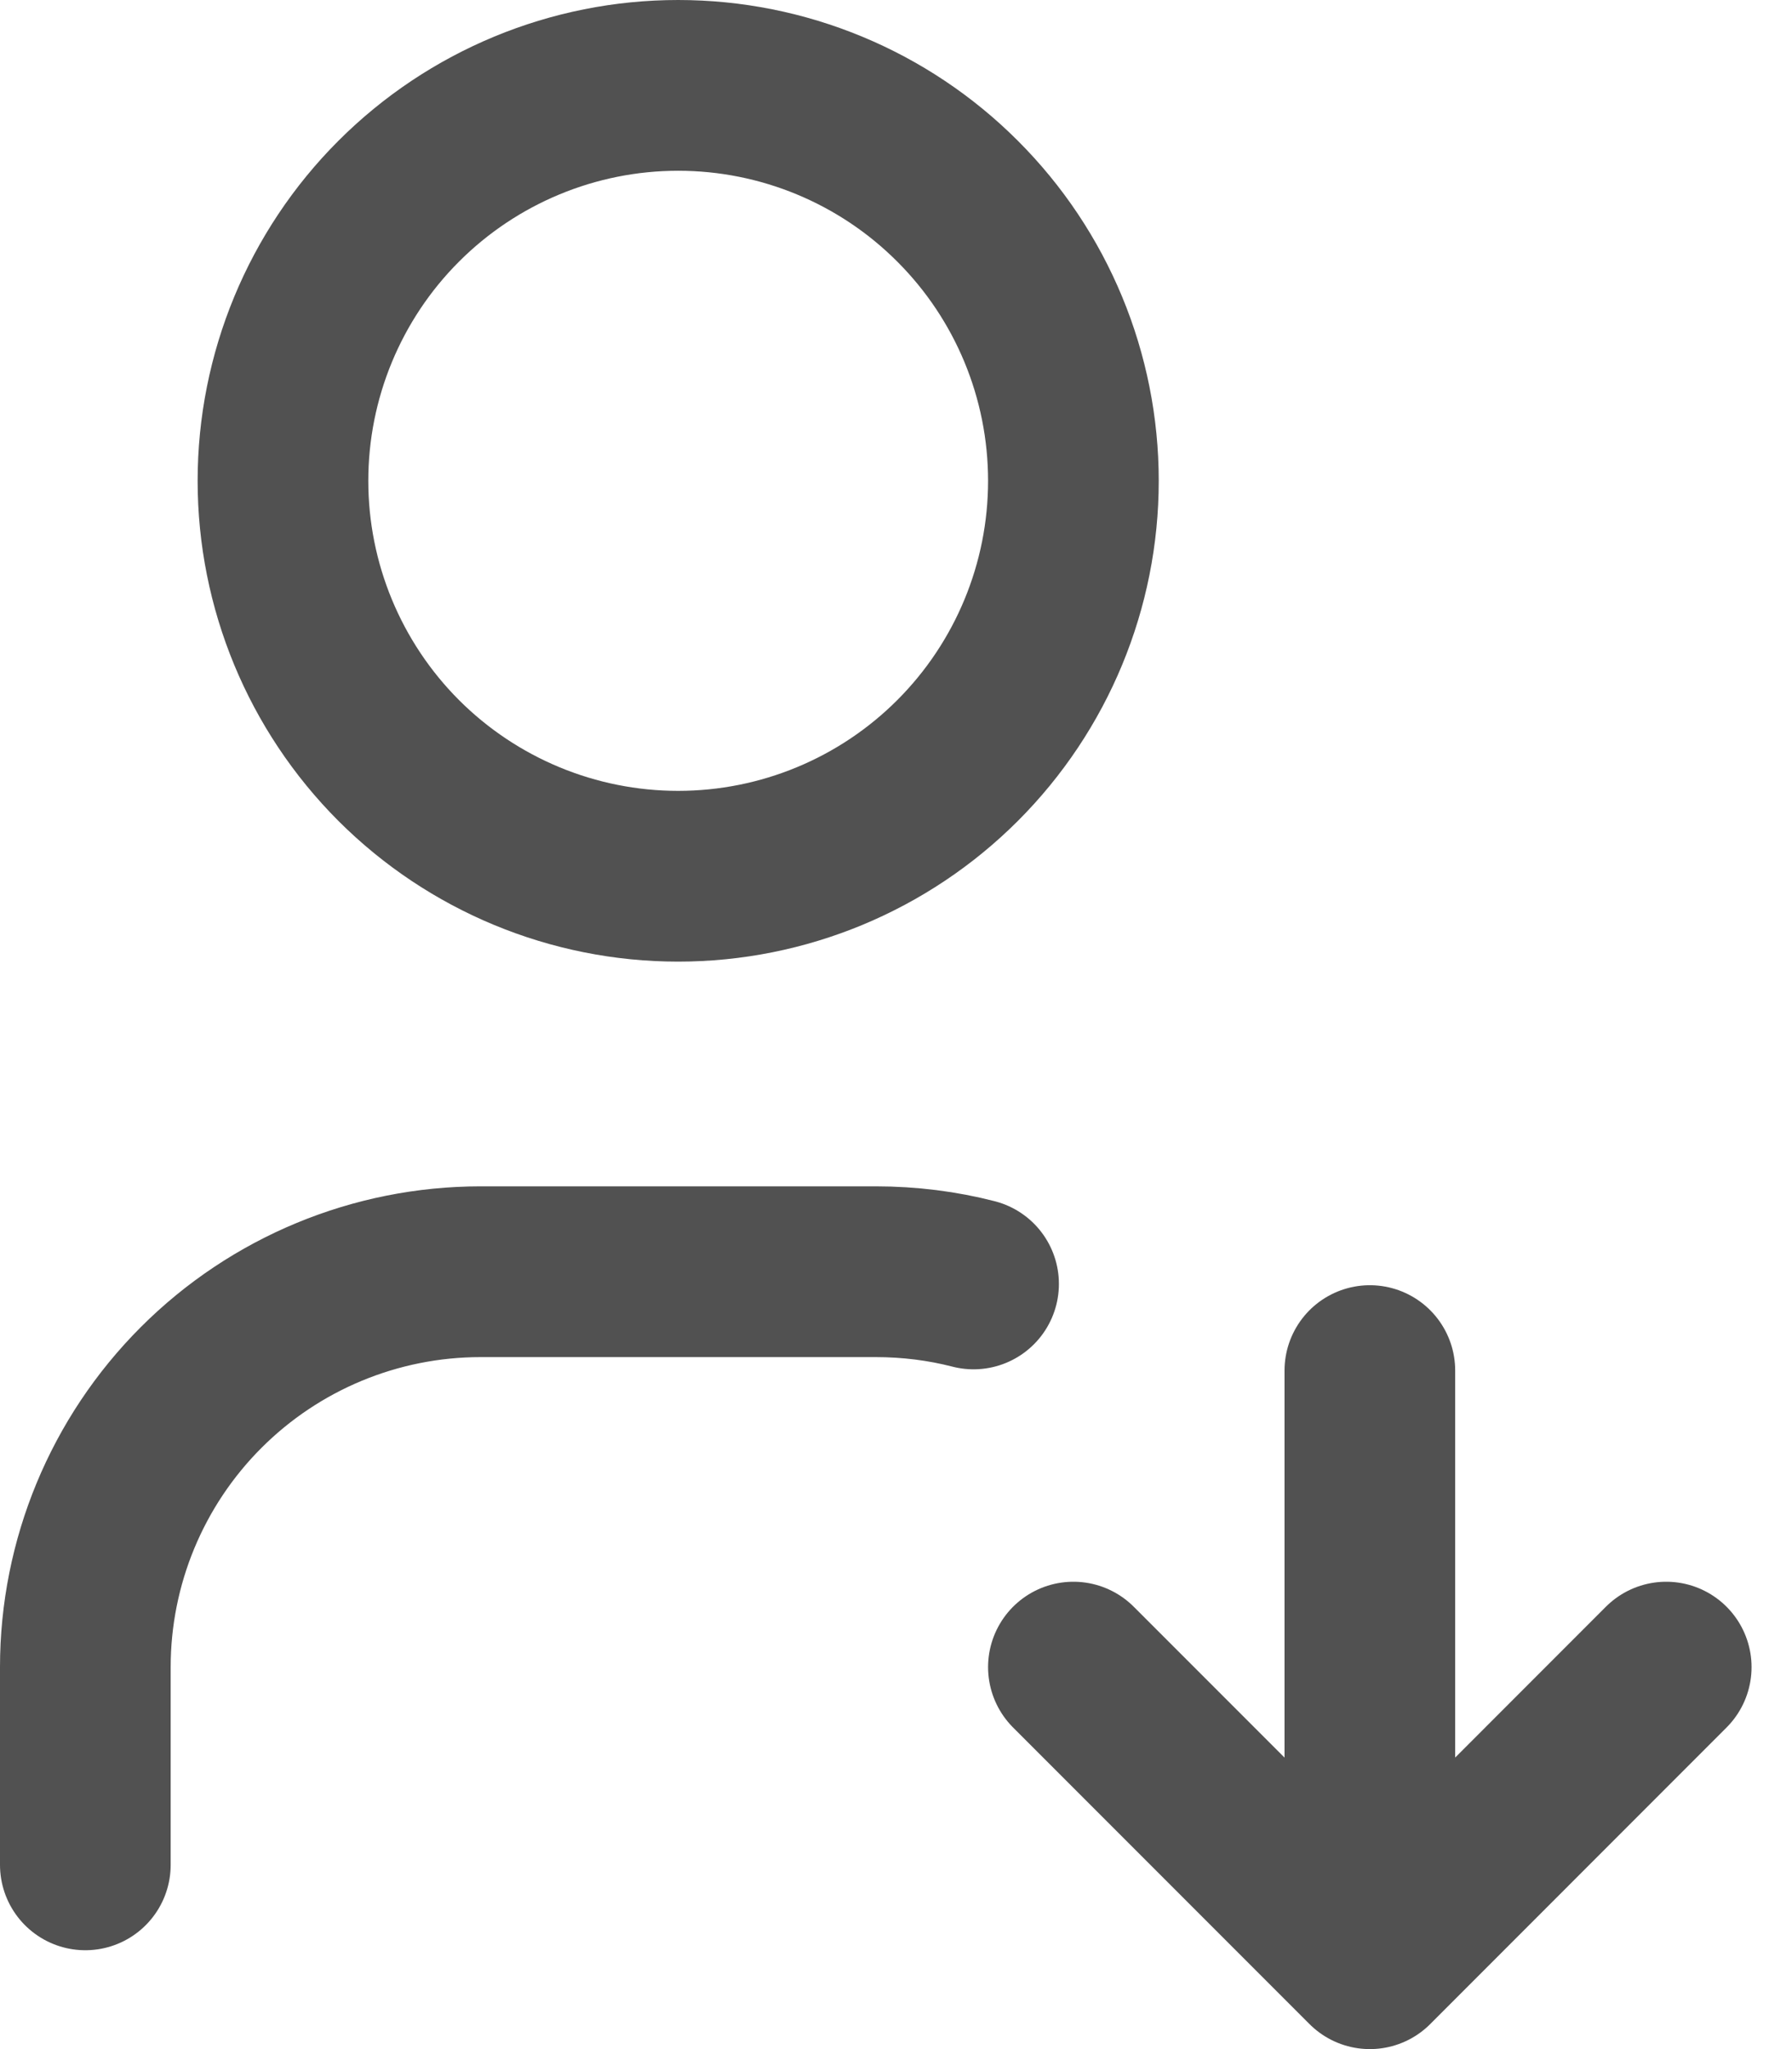 <svg width="21" height="24" viewBox="0 0 21 24" fill="none" xmlns="http://www.w3.org/2000/svg">
<path d="M1 21.842V19.526C1 18.298 1.488 17.12 2.357 16.251C3.225 15.383 4.403 14.895 5.632 14.895H10.263C10.659 14.895 11.044 14.944 11.409 15.038M16.053 16.053V23M16.053 23L19.526 19.526M16.053 23L12.579 19.526M3.316 5.632C3.316 6.86 3.804 8.038 4.672 8.907C5.541 9.775 6.719 10.263 7.947 10.263C9.176 10.263 10.354 9.775 11.222 8.907C12.091 8.038 12.579 6.86 12.579 5.632C12.579 4.403 12.091 3.225 11.222 2.357C10.354 1.488 9.176 1 7.947 1C6.719 1 5.541 1.488 4.672 2.357C3.804 3.225 3.316 4.403 3.316 5.632Z" stroke="#515151" stroke-width="2" stroke-linecap="round" stroke-linejoin="round"/>
</svg>
